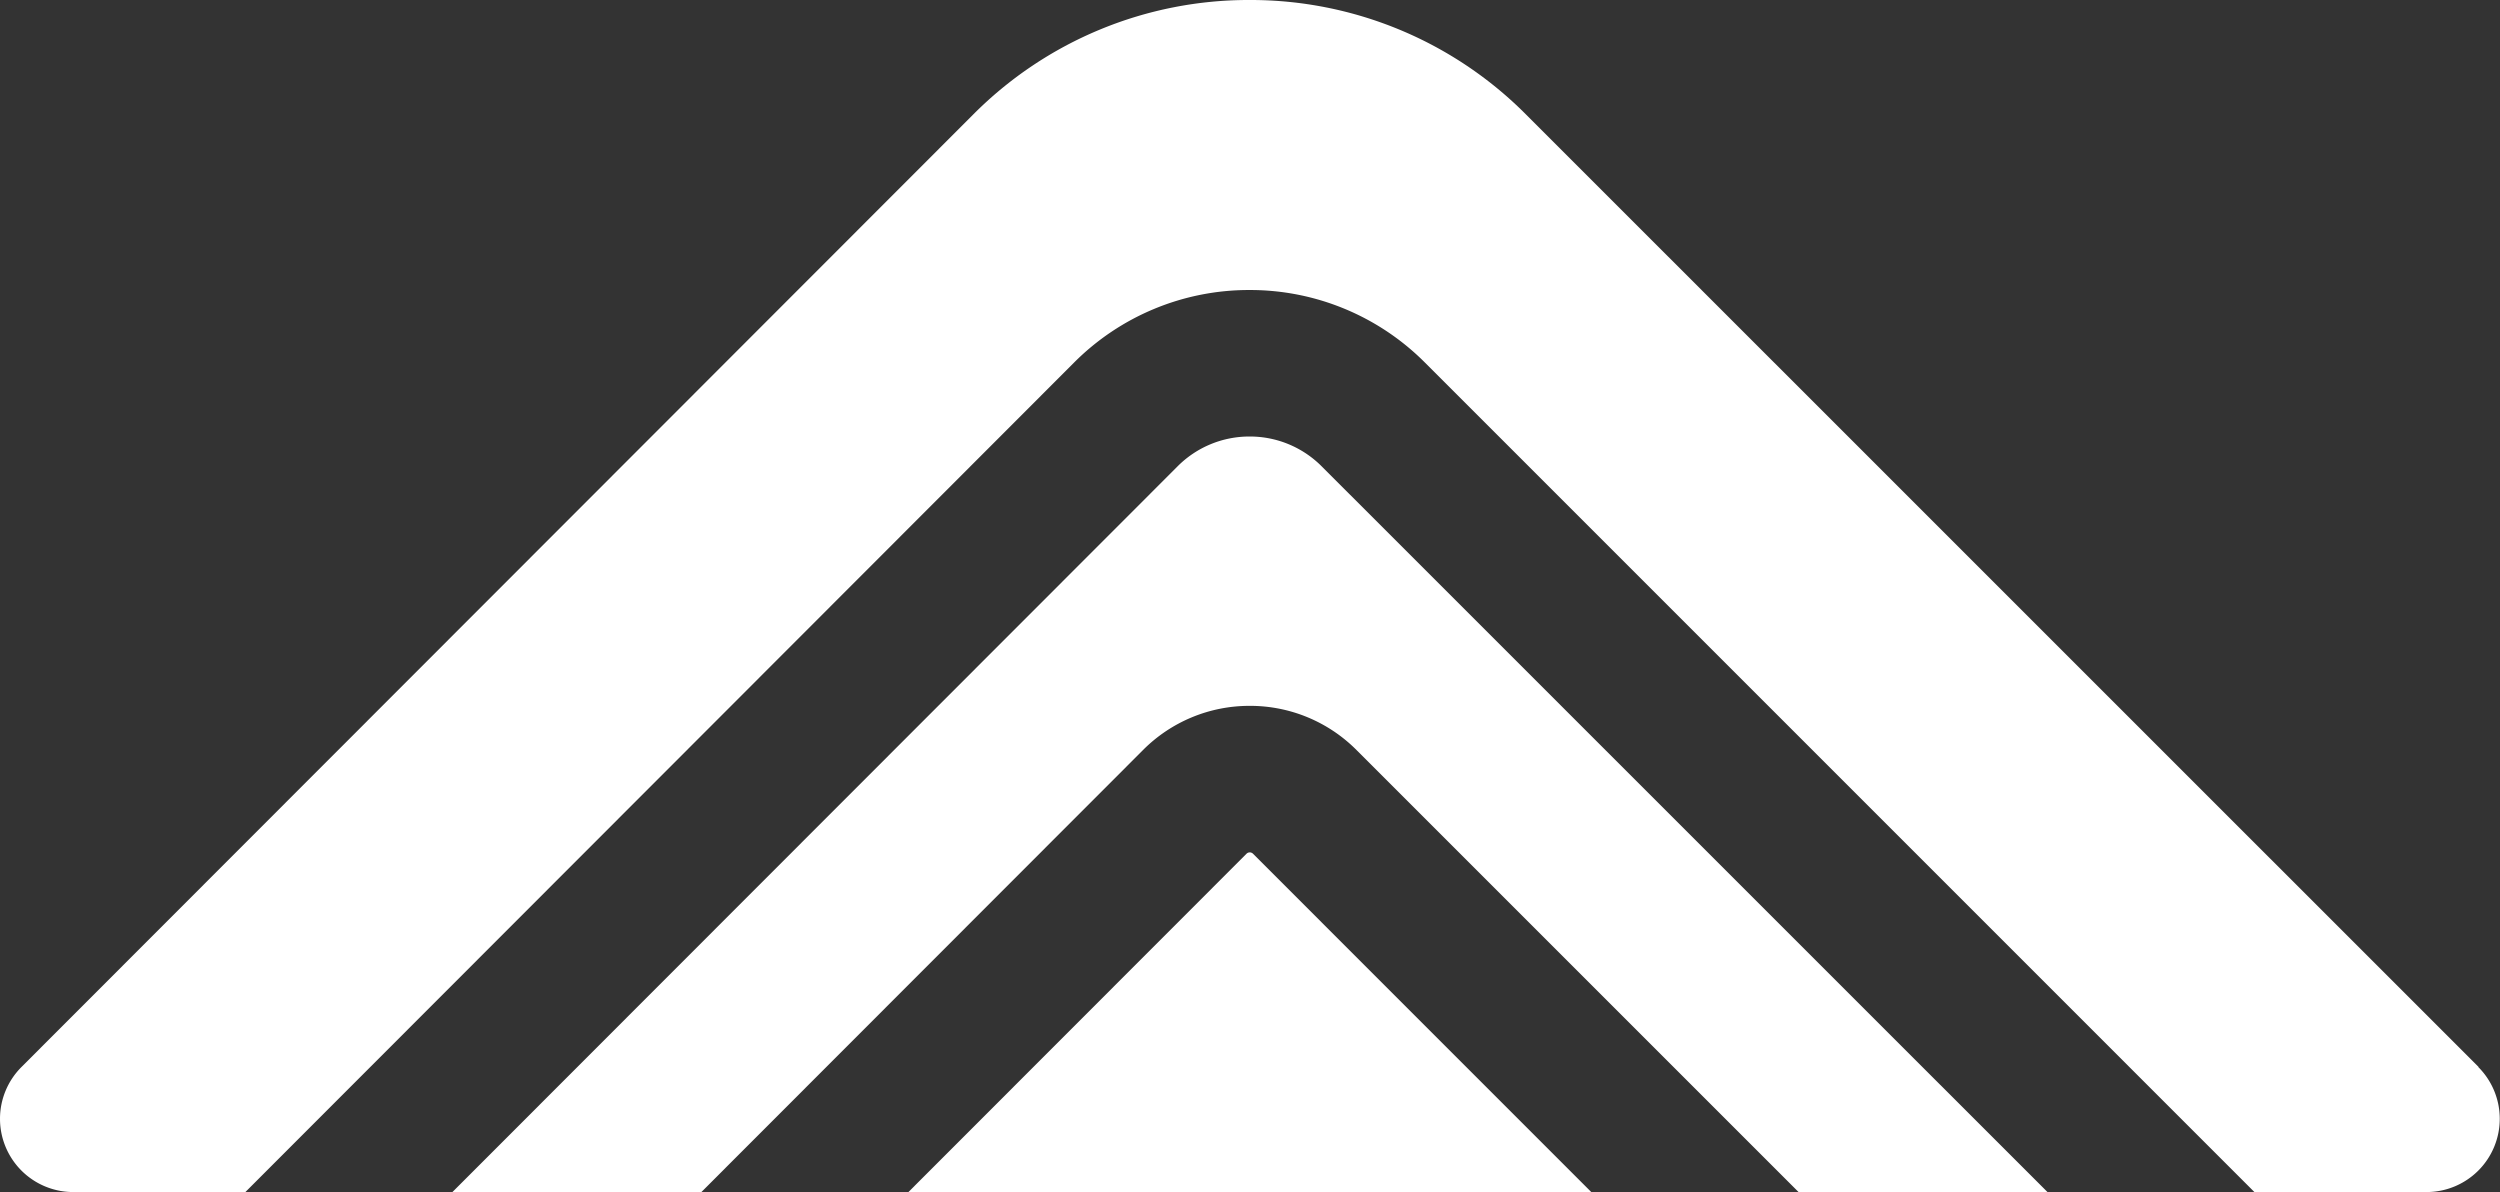 <svg xmlns="http://www.w3.org/2000/svg" width="122" height="58.172" viewBox="0 0 122 58.172">
  <rect x="0" y="0" width="122" height="58.172" fill="#333333" stroke="none"/>
  <g id="vinicunca" transform="translate(0 -133.934)">
    <path id="Path_7" data-name="Path 7" d="M202.871,308.565a.224.224,0,0,0-.317,0l-16.5,16.511h33.324Z" transform="translate(-141.724 -132.969)" fill="#fff"/>
    <path id="Path_8" data-name="Path 8" d="M120.953,186,74.47,139.522a18.953,18.953,0,0,0-13.491-5.588h0a18.954,18.954,0,0,0-13.493,5.594L1.046,186.006a3.574,3.574,0,0,0,2.528,6.1h8.4L52.4,151.642a12.044,12.044,0,0,1,8.574-3.555h0a12.044,12.044,0,0,1,8.573,3.551l40.468,40.468h8.4a3.574,3.574,0,0,0,2.527-6.1Z" transform="translate(0)" fill="#fff"/>
    <path id="Path_9" data-name="Path 9" d="M135.085,224.789a4.943,4.943,0,0,0-3.518-1.457h0a4.943,4.943,0,0,0-3.519,1.459L92.666,260.2h12.149l21.545-21.563a7.323,7.323,0,0,1,5.214-2.161h0a7.323,7.323,0,0,1,5.213,2.159L158.353,260.2H170.5Z" transform="translate(-70.586 -68.096)" fill="#fff"/>
  </g>
</svg>
